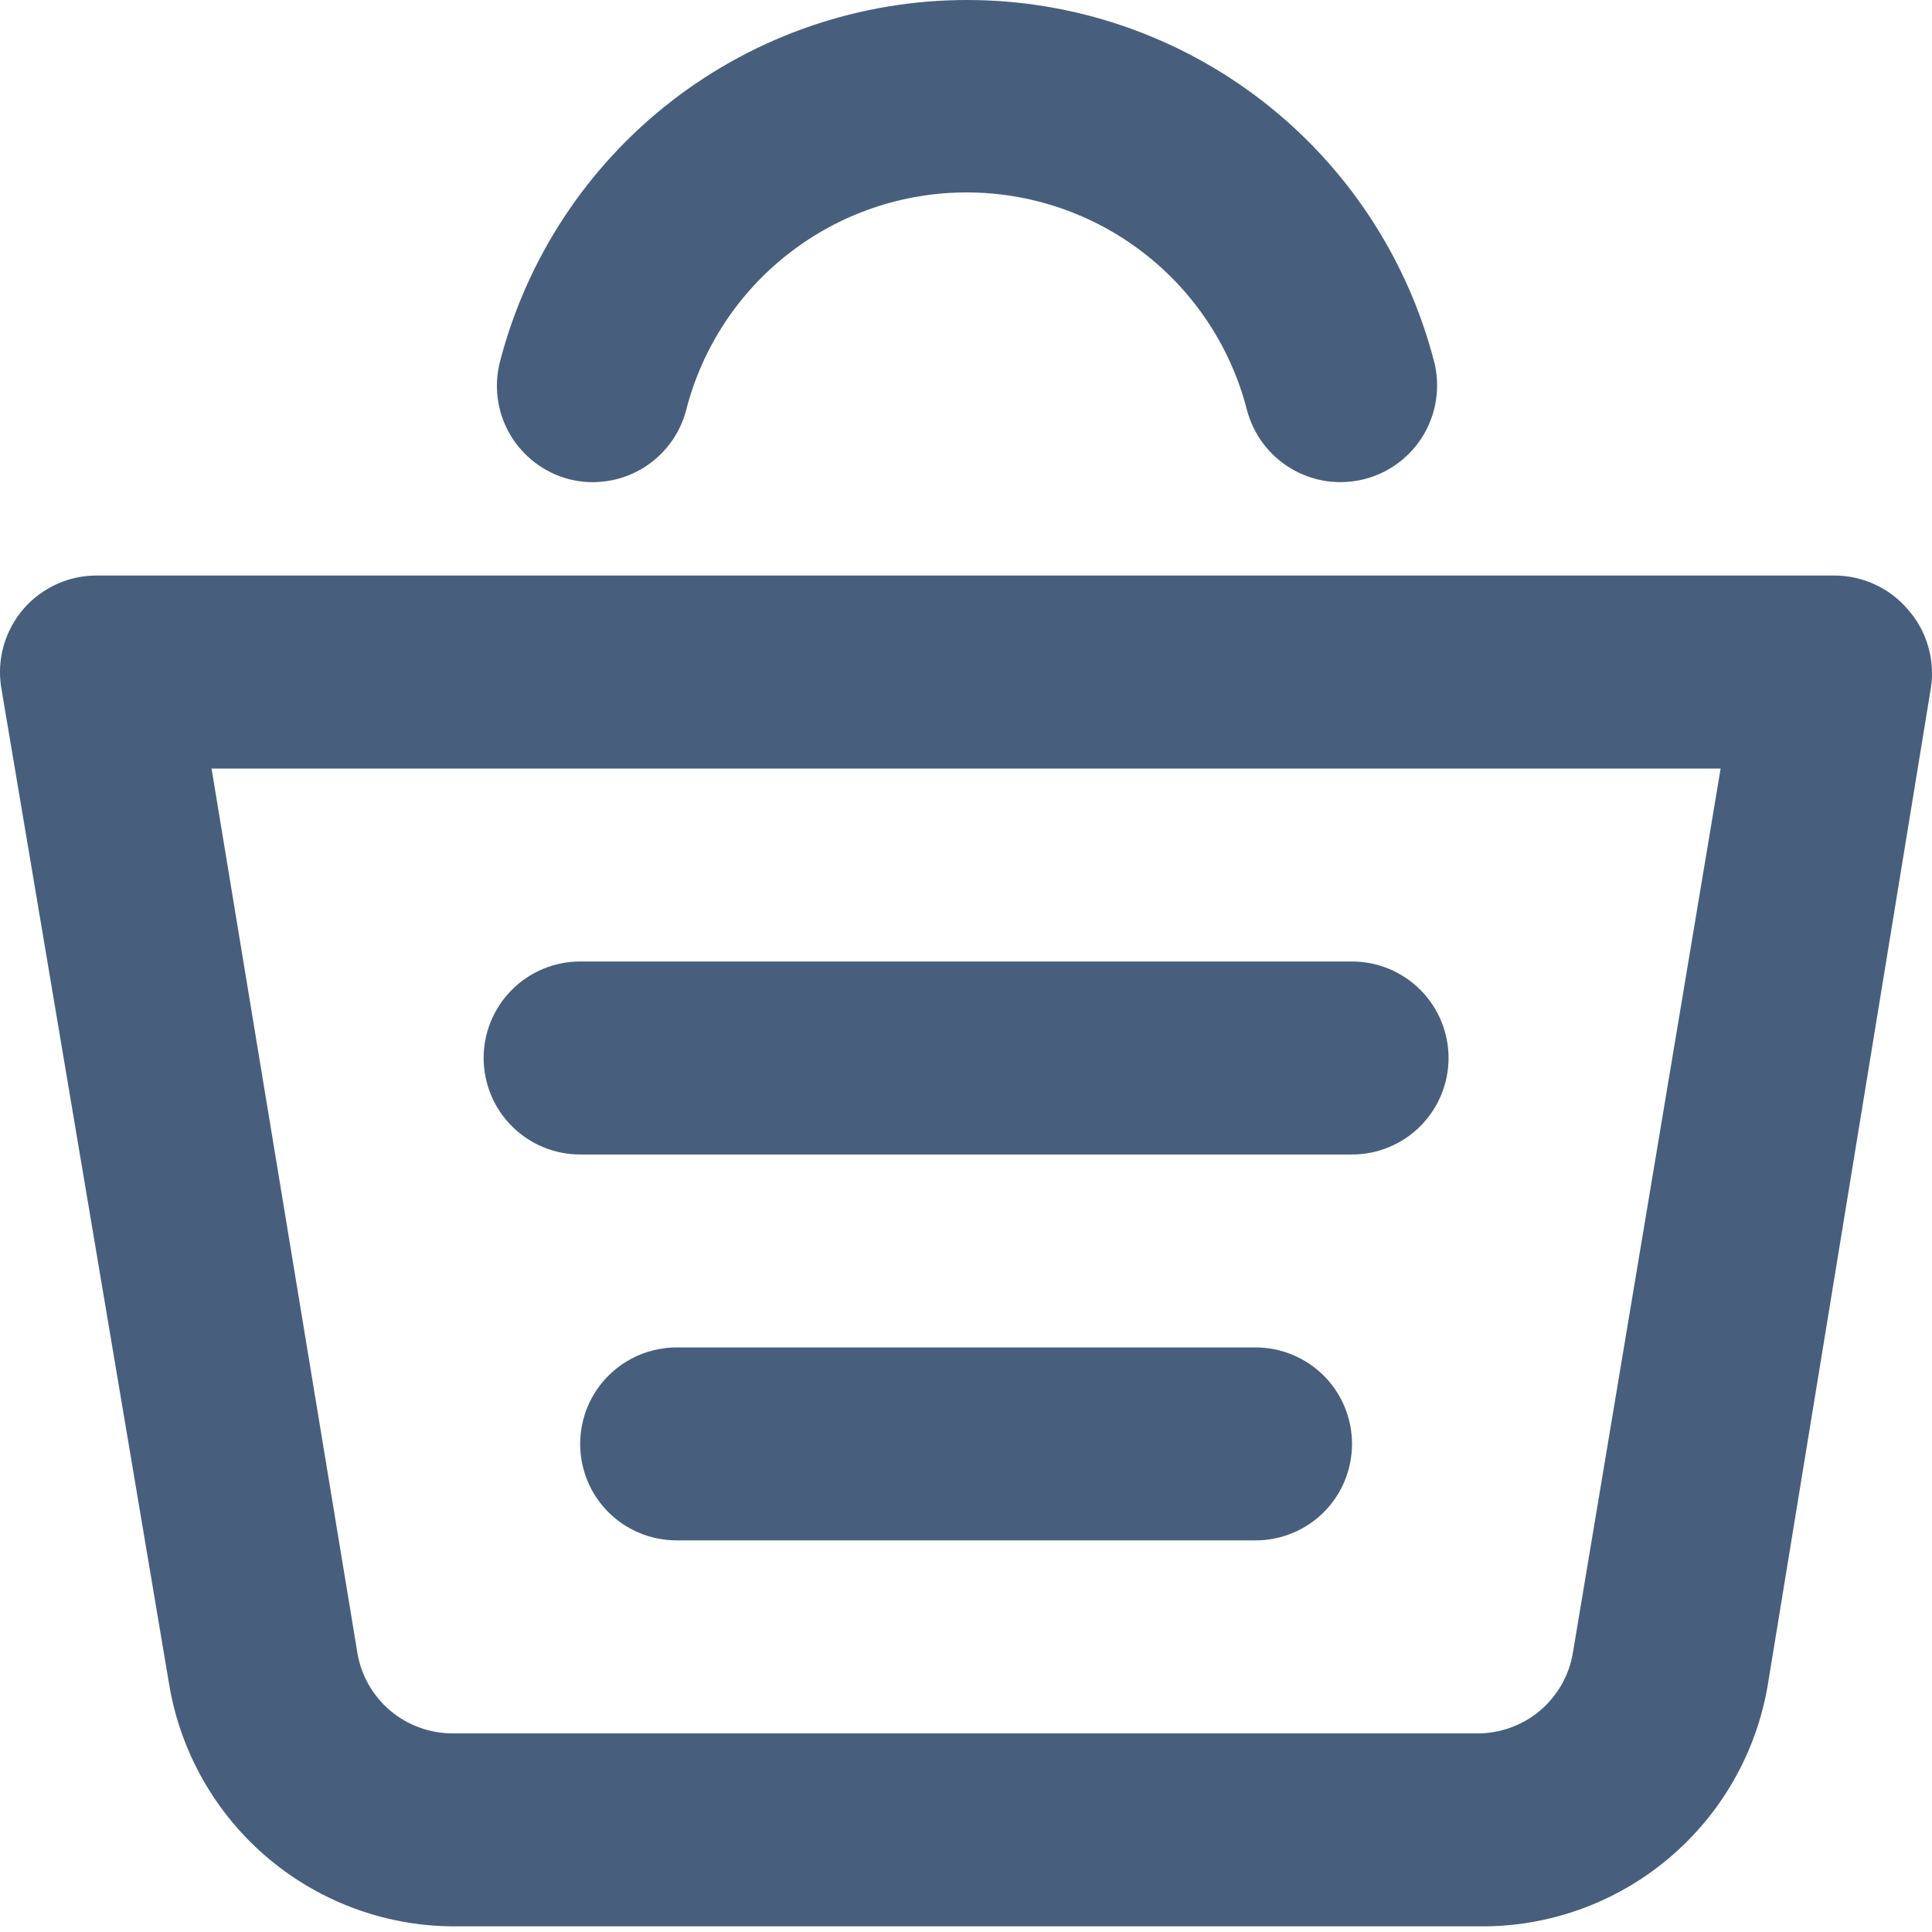 <svg width="30" height="30" viewBox="0 0 30 30" fill="none" xmlns="http://www.w3.org/2000/svg">
<g id="shopping bag">
<path id="Vector" d="M29.624 9.462C29.483 9.297 29.309 9.165 29.112 9.075C28.916 8.984 28.702 8.937 28.485 8.937H1.518C1.299 8.934 1.082 8.979 0.883 9.069C0.684 9.159 0.506 9.291 0.363 9.457C0.221 9.623 0.116 9.818 0.056 10.028C-0.003 10.238 -0.016 10.459 0.019 10.675L2.626 26.152C2.802 27.212 3.352 28.175 4.176 28.865C5.001 29.555 6.046 29.927 7.121 29.912H22.957C24.032 29.927 25.077 29.555 25.901 28.865C26.726 28.175 27.276 27.212 27.452 26.152L29.984 10.675C30.016 10.459 30 10.238 29.938 10.028C29.876 9.819 29.769 9.625 29.624 9.462ZM24.425 25.657C24.368 26.012 24.185 26.334 23.91 26.565C23.635 26.796 23.286 26.92 22.927 26.916H7.046C6.687 26.92 6.338 26.796 6.063 26.565C5.788 26.334 5.605 26.012 5.548 25.657L3.285 11.934H26.718L24.425 25.657ZM8.829 7.439C9.02 7.489 9.218 7.5 9.414 7.472C9.609 7.445 9.797 7.379 9.967 7.279C10.136 7.179 10.285 7.046 10.403 6.888C10.522 6.731 10.608 6.551 10.657 6.36C10.905 5.395 11.468 4.54 12.256 3.93C13.044 3.319 14.012 2.988 15.009 2.988C16.006 2.988 16.974 3.319 17.762 3.93C18.55 4.54 19.112 5.395 19.361 6.36C19.461 6.746 19.709 7.076 20.052 7.278C20.221 7.378 20.409 7.444 20.604 7.472C20.8 7.499 20.998 7.488 21.189 7.439C21.38 7.39 21.559 7.304 21.717 7.185C21.874 7.067 22.007 6.918 22.107 6.749C22.207 6.579 22.273 6.391 22.3 6.196C22.328 6.001 22.317 5.802 22.268 5.611C21.851 4.005 20.913 2.582 19.601 1.567C18.288 0.551 16.676 0 15.016 0C13.357 0 11.745 0.551 10.432 1.567C9.12 2.582 8.182 4.005 7.765 5.611C7.665 5.995 7.72 6.402 7.919 6.745C8.119 7.087 8.446 7.337 8.829 7.439Z" fill="#475F7D"/>
<path id="Vector_2" d="M9.009 17.927H20.994C21.392 17.927 21.773 17.769 22.054 17.488C22.335 17.207 22.493 16.826 22.493 16.428C22.493 16.031 22.335 15.65 22.054 15.369C21.773 15.088 21.392 14.93 20.994 14.93H9.009C8.611 14.93 8.23 15.088 7.949 15.369C7.668 15.65 7.51 16.031 7.51 16.428C7.51 16.826 7.668 17.207 7.949 17.488C8.23 17.769 8.611 17.927 9.009 17.927ZM19.496 20.923H10.507C10.11 20.923 9.728 21.081 9.447 21.362C9.166 21.643 9.009 22.024 9.009 22.421C9.009 22.819 9.166 23.2 9.447 23.481C9.728 23.762 10.11 23.919 10.507 23.919H19.496C19.893 23.919 20.275 23.762 20.556 23.481C20.837 23.2 20.994 22.819 20.994 22.421C20.994 22.024 20.837 21.643 20.556 21.362C20.275 21.081 19.893 20.923 19.496 20.923Z" fill="#475F7D"/>
</g>
</svg>
